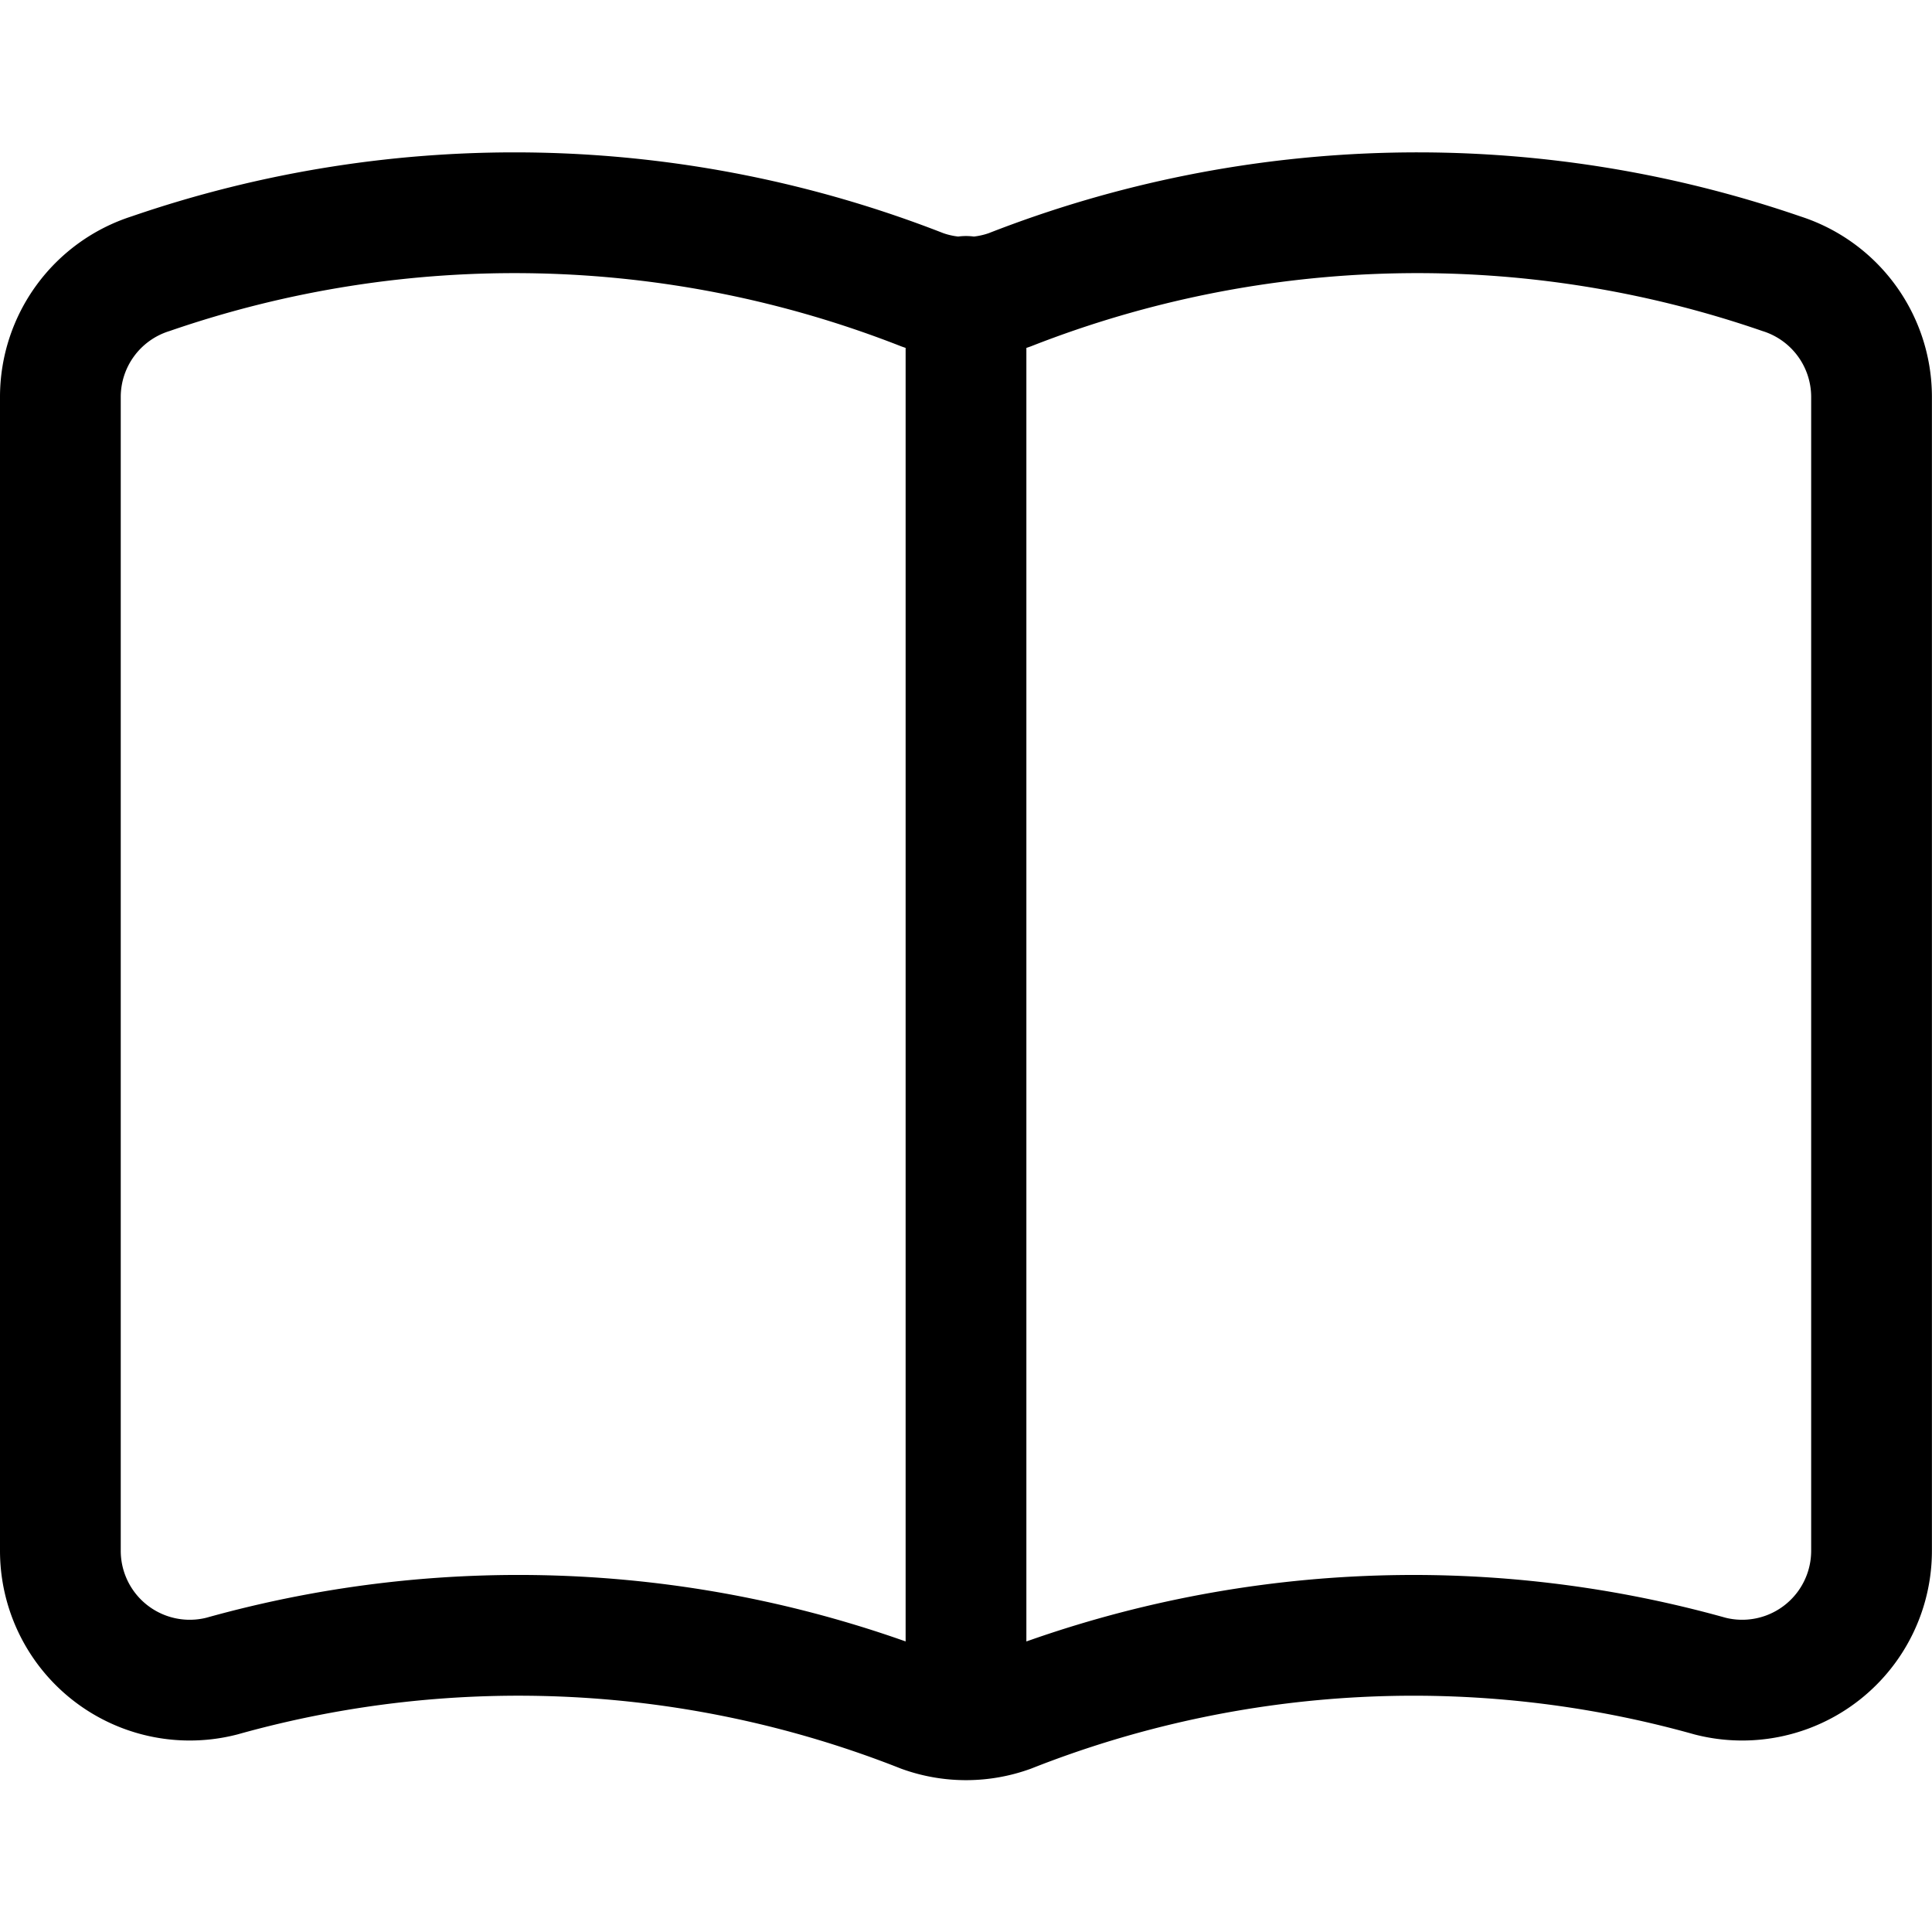 <svg xmlns="http://www.w3.org/2000/svg" width="24" height="24" viewBox="0 0 24 24"><path d="M11.458 21.269a1.6 1.6 0 0 0 1.085 0 13.66 13.66 0 0 1 8.7-.448 1.607 1.607 0 0 0 2.006-1.559V4.928a1.607 1.607 0 0 0-1.12-1.528 13.878 13.878 0 0 0-9.586.2 1.61 1.61 0 0 1-1.085 0 13.881 13.881 0 0 0-9.587-.2A1.607 1.607 0 0 0 .75 4.928v14.334a1.607 1.607 0 0 0 2.006 1.559 13.663 13.663 0 0 1 8.702.448M12 3.682v17.682" style="fill:none;stroke:#000;stroke-linecap:round;stroke-linejoin:round;stroke-width:1.5px"/></svg>